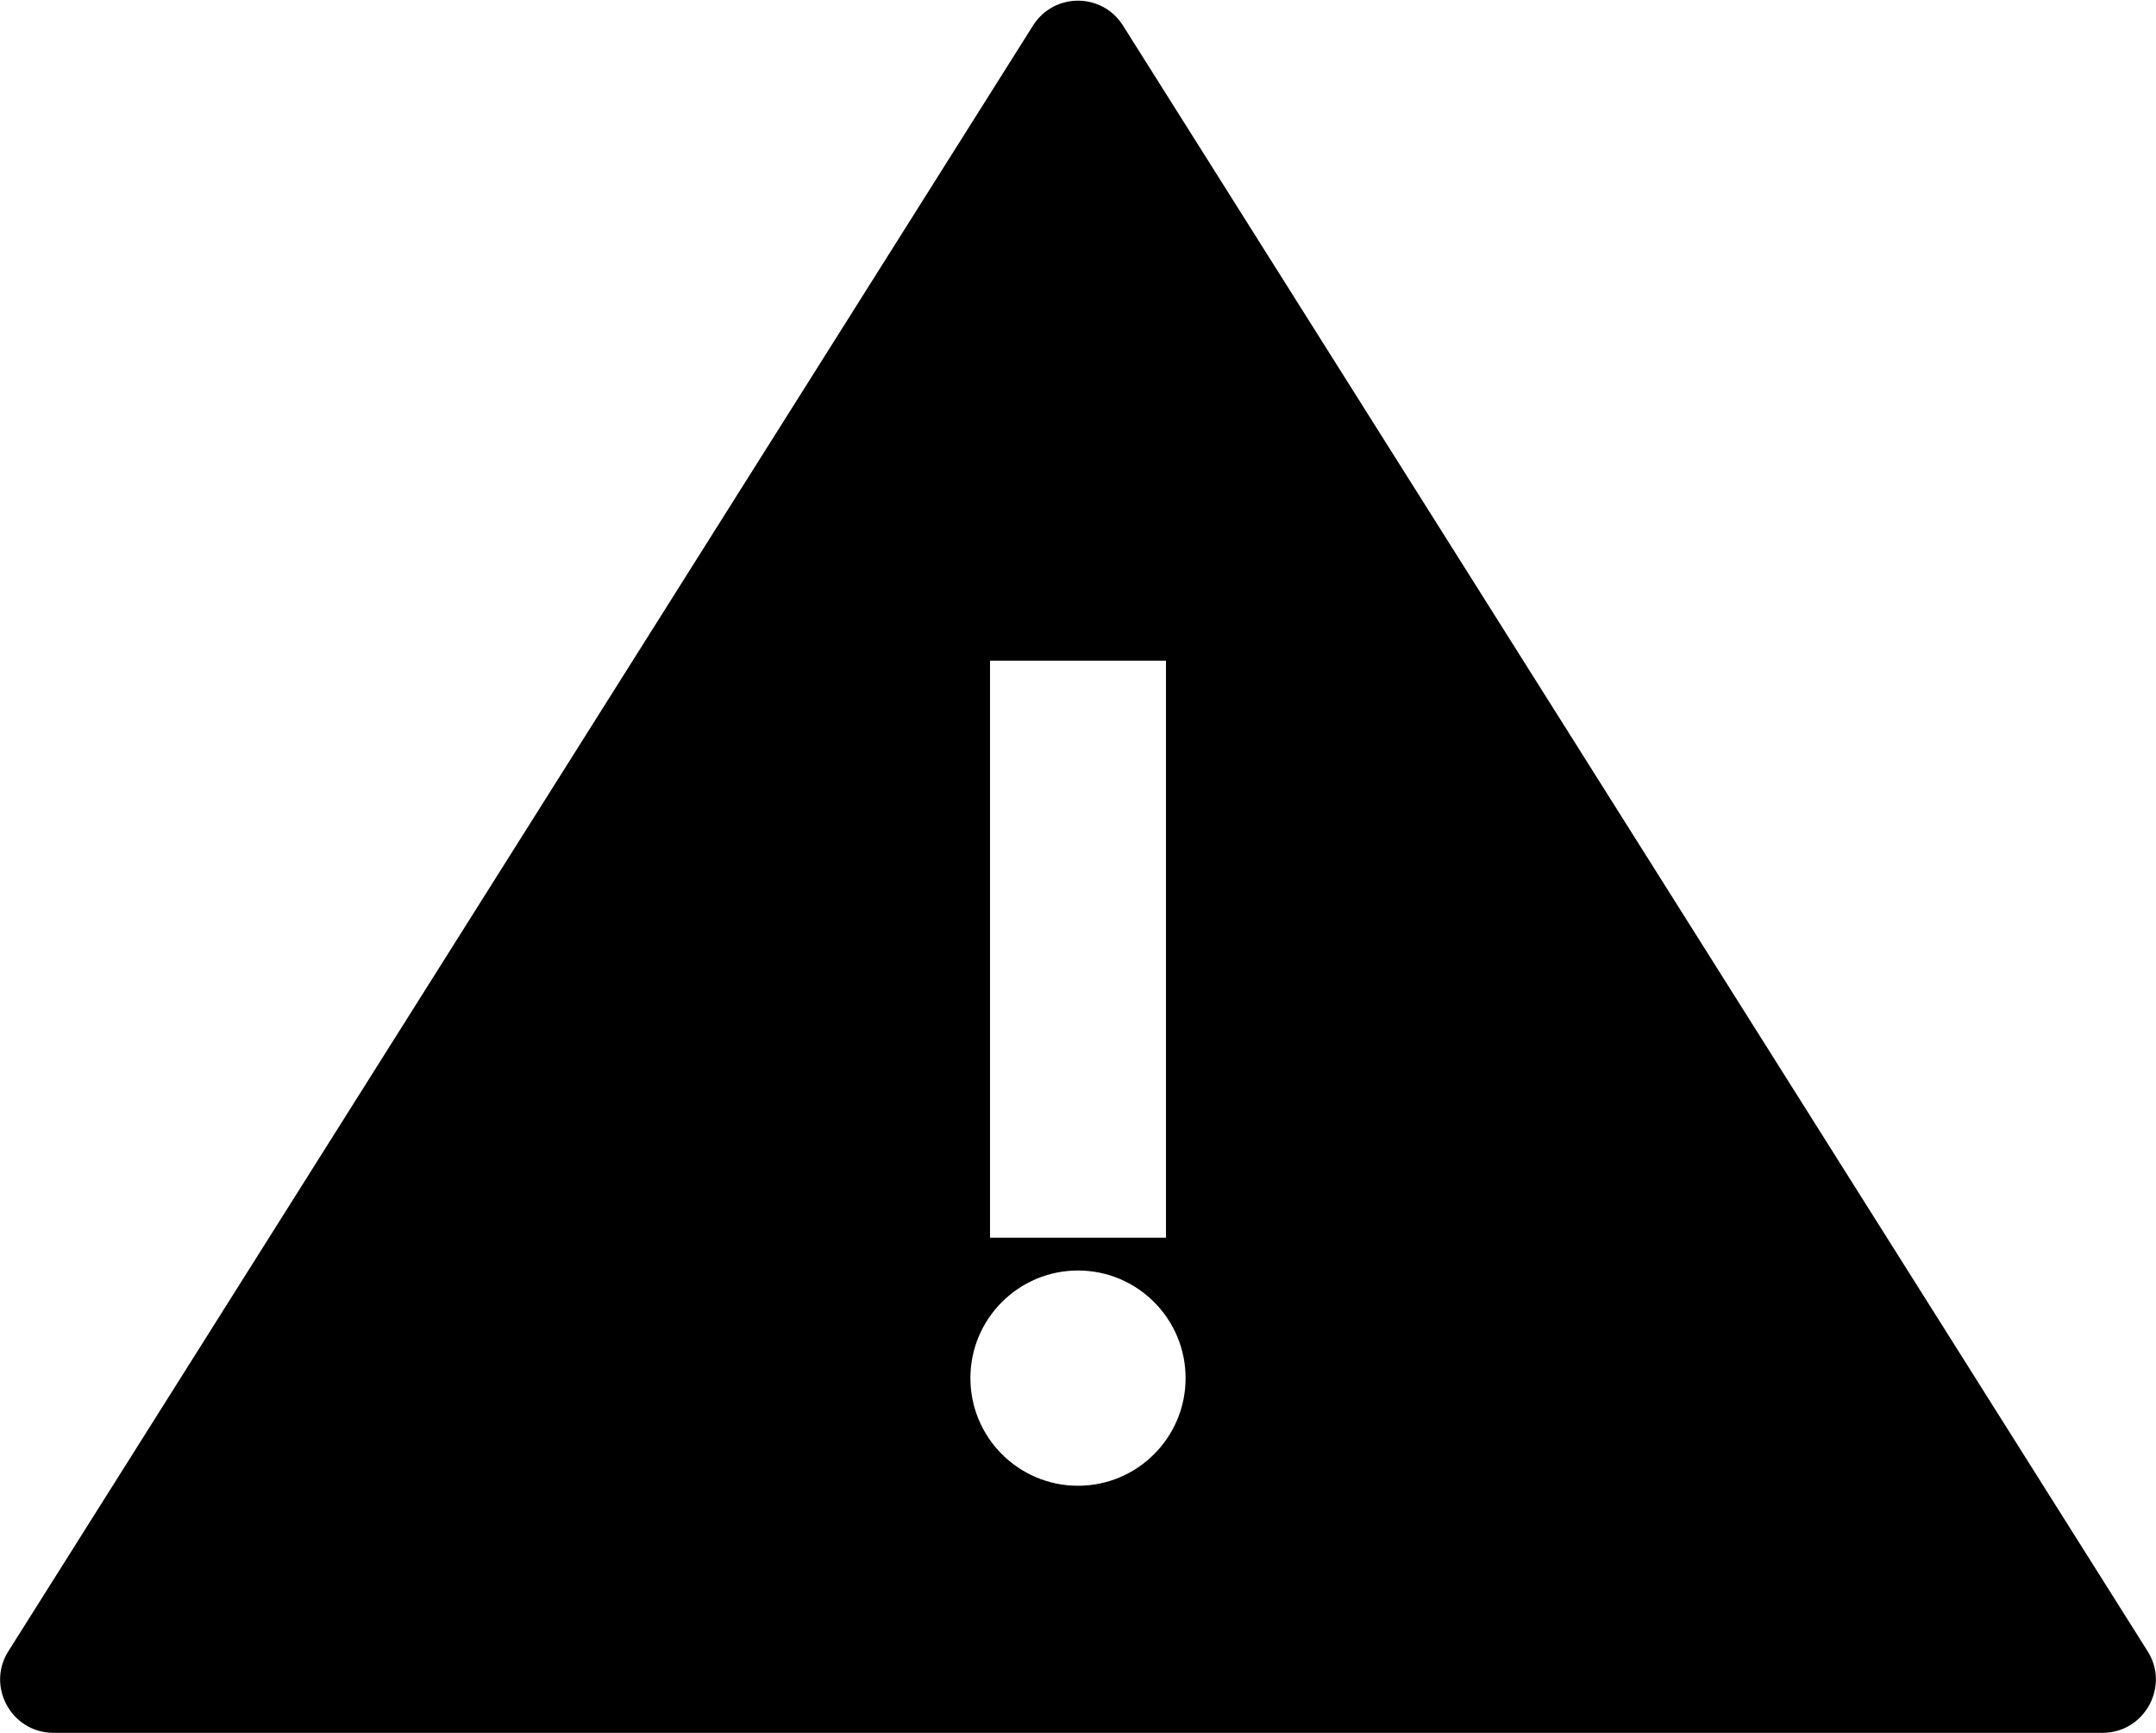<?xml version="1.0" encoding="utf-8"?>
<!-- Generator: Adobe Illustrator 21.1.0, SVG Export Plug-In . SVG Version: 6.00 Build 0)  -->
<svg version="1.1" id="Layer_6" xmlns="http://www.w3.org/2000/svg" xmlns:xlink="http://www.w3.org/1999/xlink" x="0px" y="0px"
	 viewBox="0 0 637.2 512" style="enable-background:new 0 0 637.2 512;" xml:space="preserve">
<path d="M305.4,7.4L2.6,487.7C-4.2,498.1,3.3,512,15.8,512l605.6,0c12.5,0,20-13.9,13.2-24.3L331.8,7.4
	C325.6-2.2,311.6-2.2,305.4,7.4z M292.6,195.2h52v170.5h-52V195.2z M318.6,439c-17.6,0-31.8-14.3-31.8-31.8
	c0-17.6,14.3-31.8,31.8-31.8c17.6,0,31.8,14.3,31.8,31.8C350.4,424.7,336.2,439,318.6,439z"/>
</svg>

